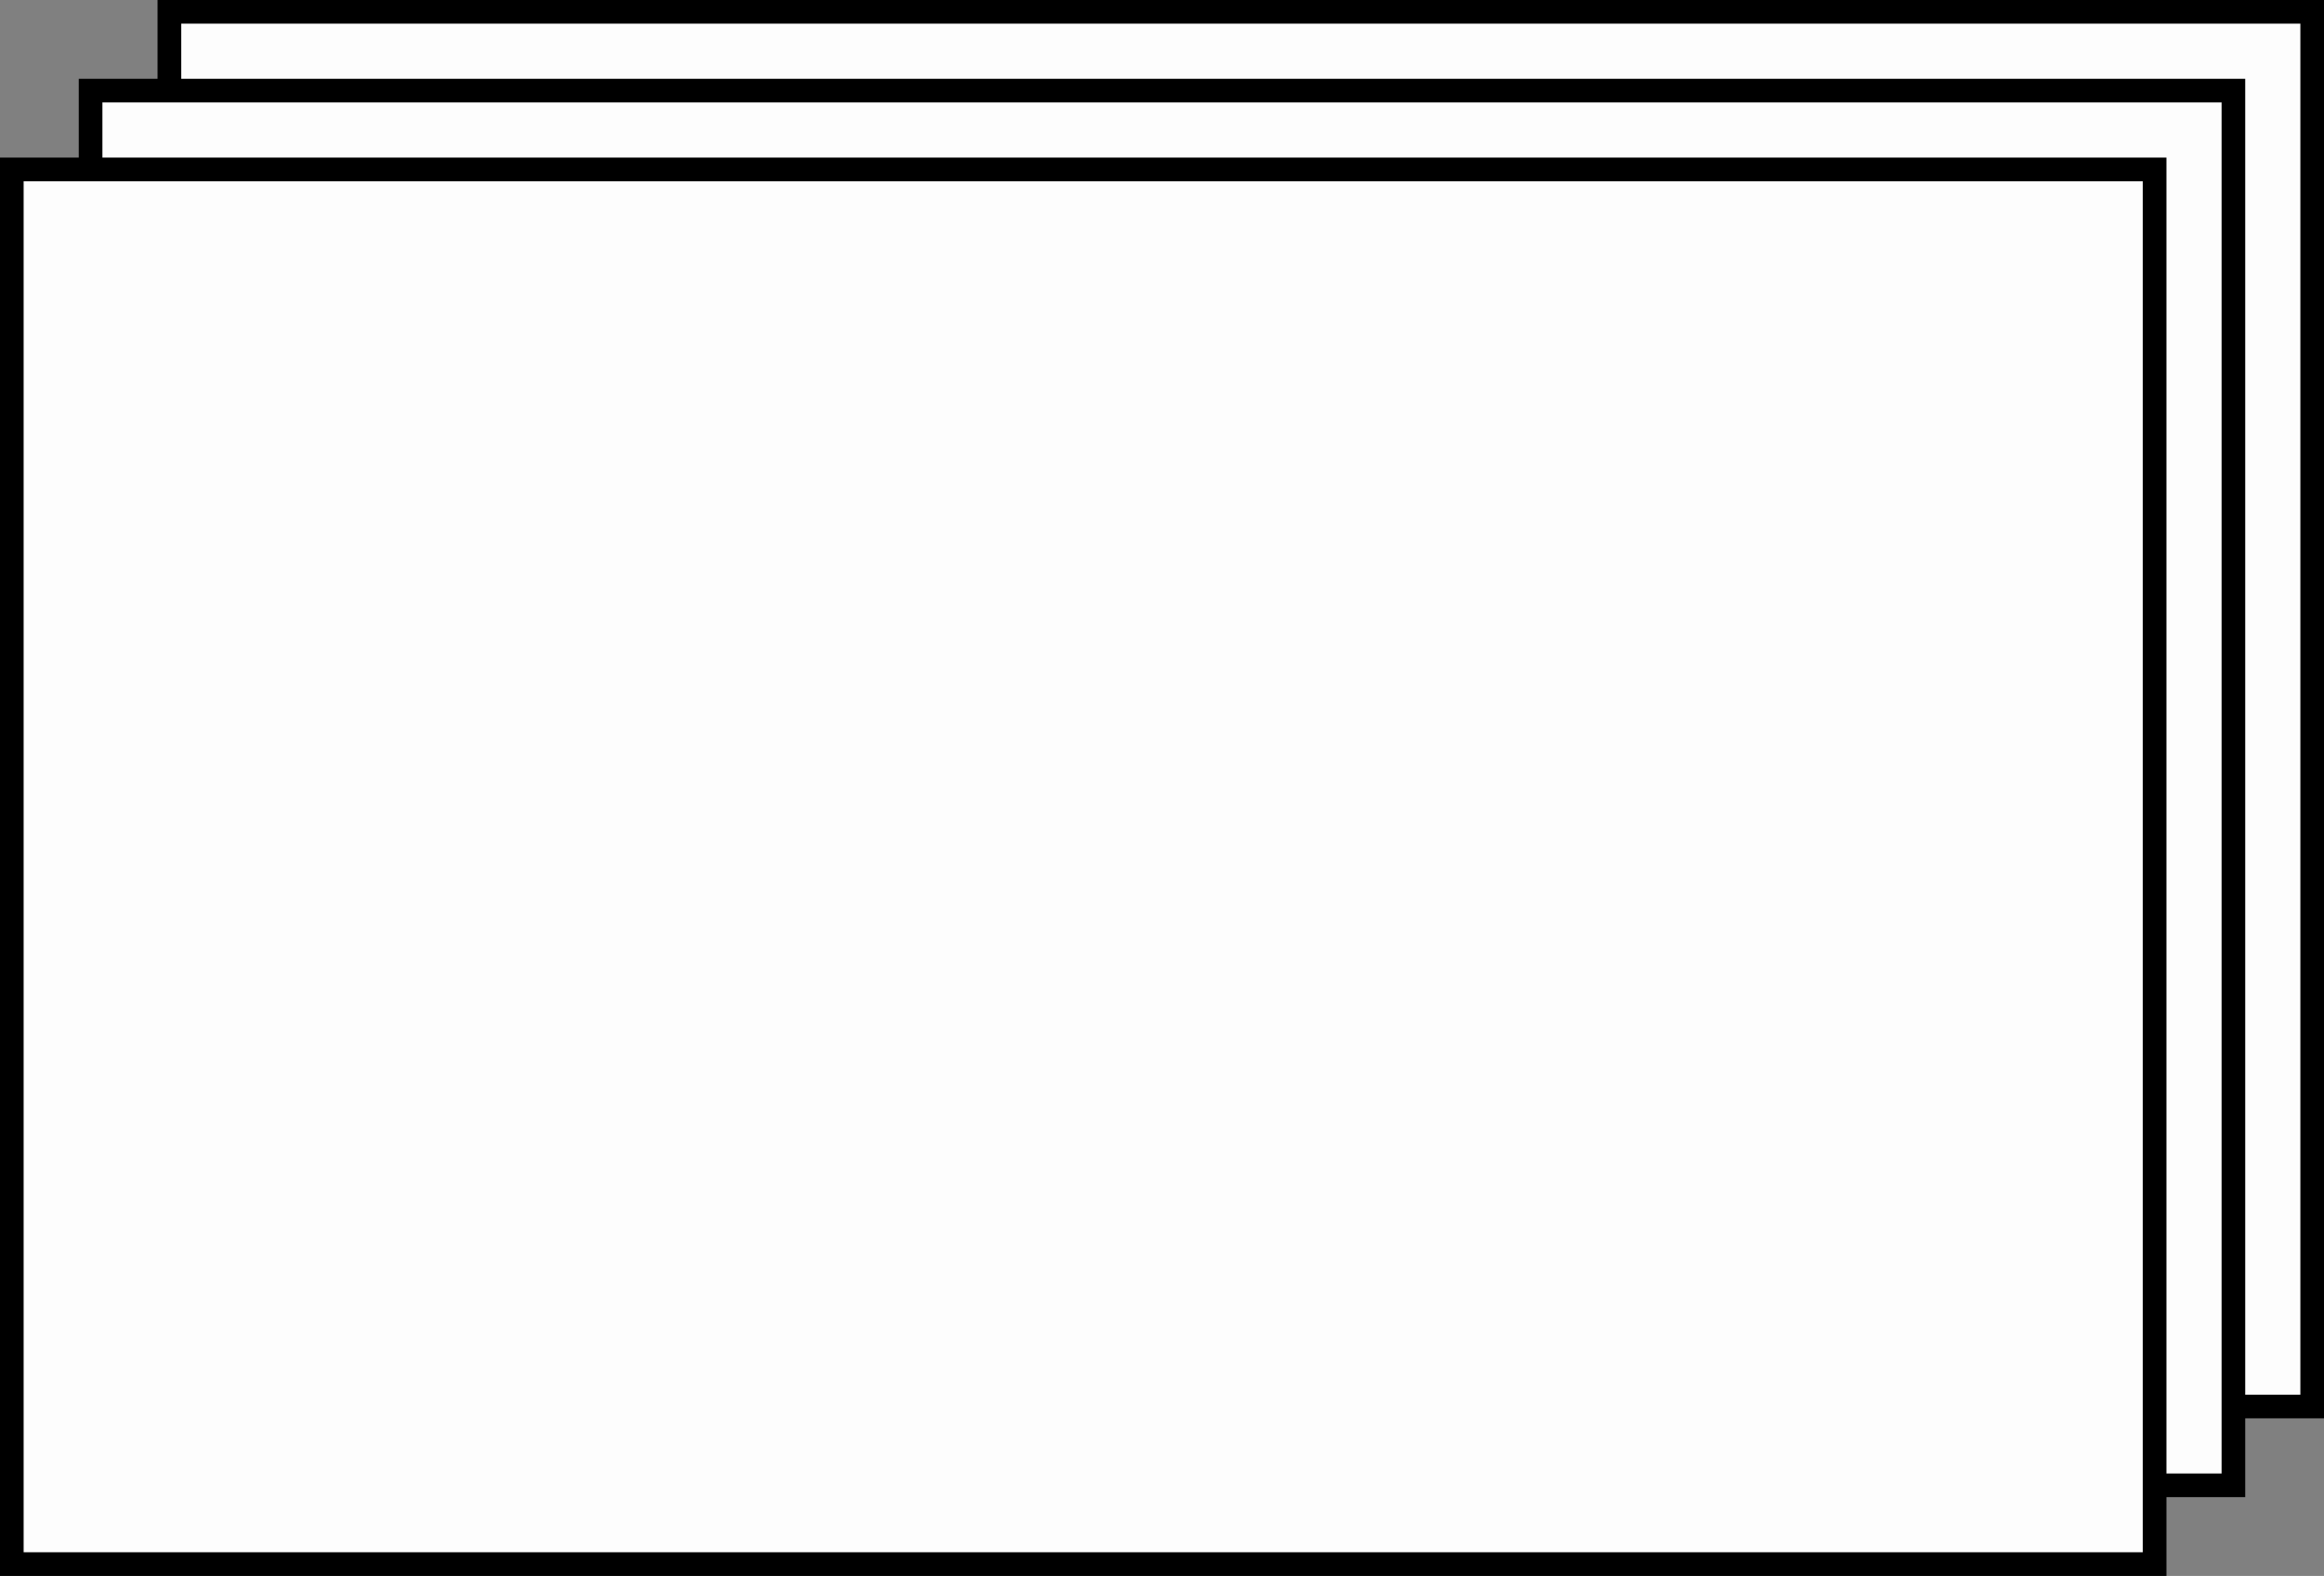<svg width="295" height="200" viewBox="0 0 295 200" fill="none" xmlns="http://www.w3.org/2000/svg">
<rect x="0" y="0" width="295" height="200" fill="#808080" stroke="none"/>
<rect x="21.5" y="1.5" width="272" height="177" fill="#FDFDFD" stroke="black" stroke-width="3"/>
<rect x="11.5" y="11.5" width="272" height="177" fill="#FDFDFD" stroke="black" stroke-width="3"/>
<rect x="1.5" y="21.5" width="272" height="177" fill="#FDFDFD" stroke="black" stroke-width="3"/>
</svg>

